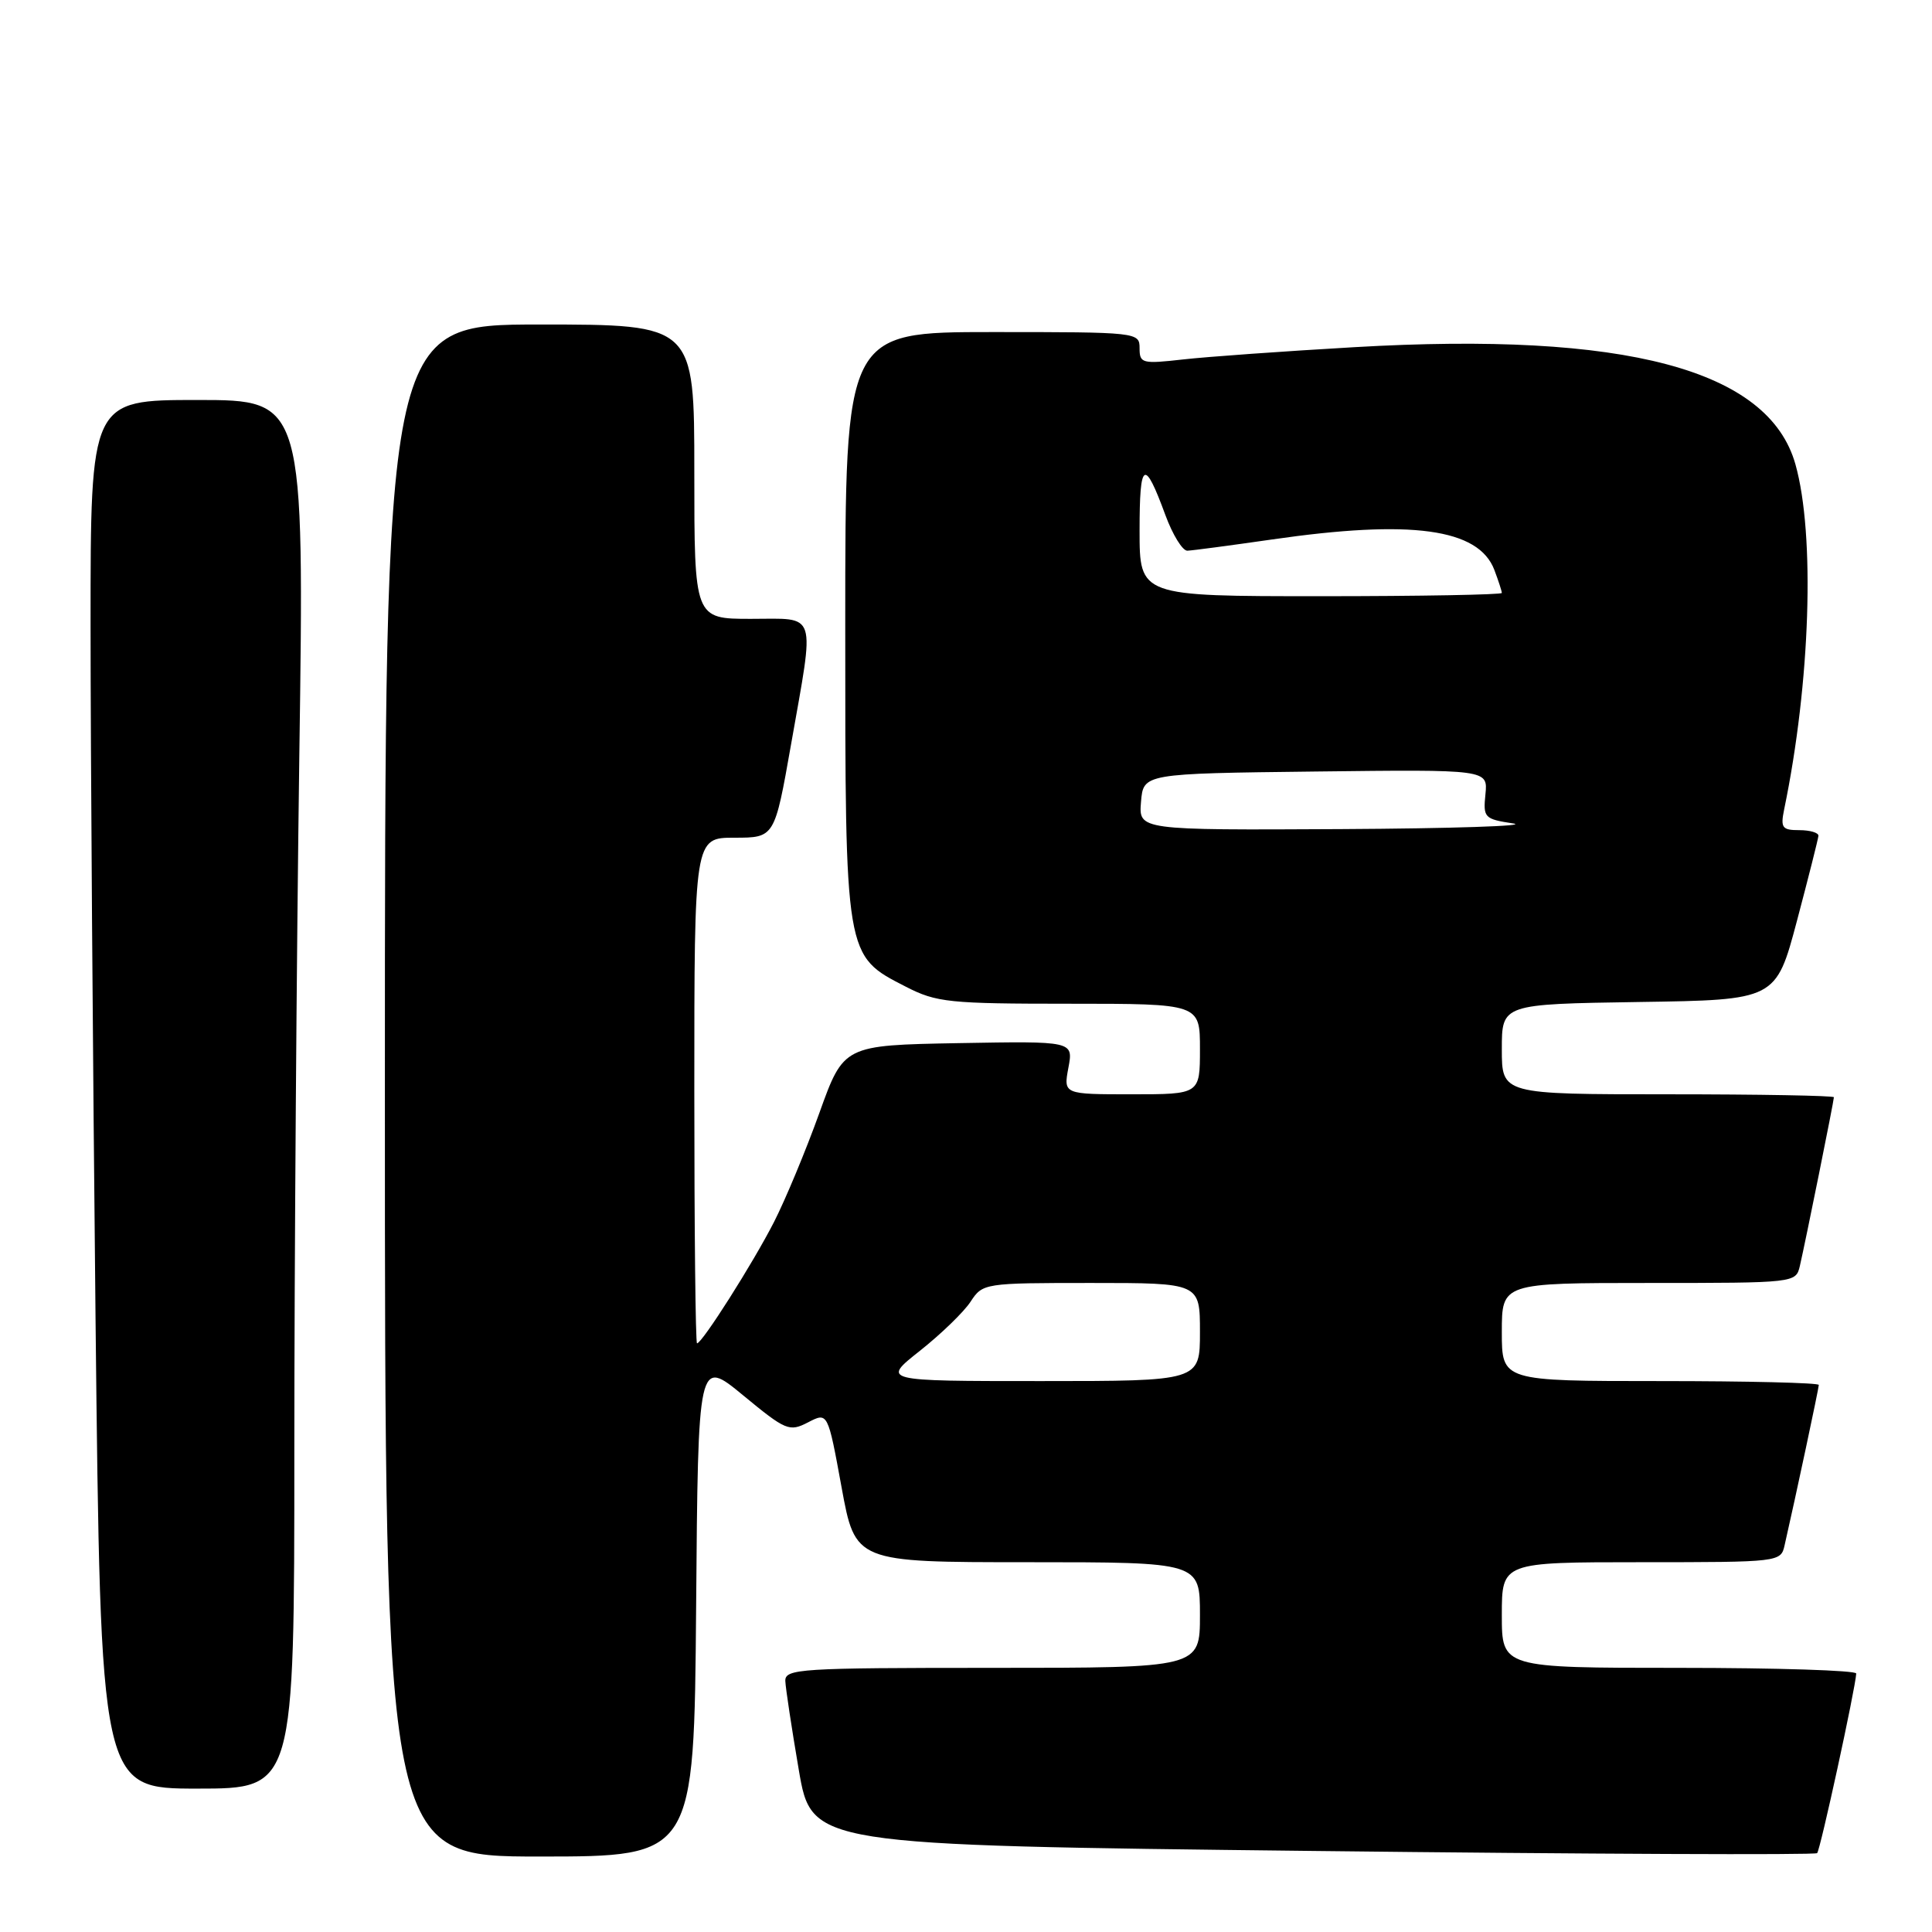 <?xml version="1.0" encoding="UTF-8" standalone="no"?>
<!DOCTYPE svg PUBLIC "-//W3C//DTD SVG 1.1//EN" "http://www.w3.org/Graphics/SVG/1.1/DTD/svg11.dtd" >
<svg xmlns="http://www.w3.org/2000/svg" xmlns:xlink="http://www.w3.org/1999/xlink" version="1.1" viewBox="0 0 256 256">
 <g >
 <path fill="currentColor"
d=" M 92.24 212.98 C 92.50 179.97 92.50 179.97 98.47 184.89 C 104.13 189.56 104.59 189.75 107.07 188.47 C 109.69 187.11 109.69 187.11 111.51 197.06 C 113.33 207.00 113.33 207.00 136.17 207.00 C 159.00 207.00 159.00 207.00 159.00 214.00 C 159.00 221.00 159.00 221.00 131.50 221.00 C 105.95 221.00 104.00 221.12 104.06 222.75 C 104.10 223.71 104.90 229.00 105.84 234.50 C 107.55 244.50 107.55 244.50 173.93 245.26 C 210.44 245.68 240.52 245.81 240.78 245.55 C 241.20 245.14 245.85 223.75 245.96 221.75 C 245.98 221.34 235.43 221.00 222.50 221.00 C 199.00 221.00 199.00 221.00 199.00 214.00 C 199.00 207.00 199.00 207.00 217.48 207.00 C 235.83 207.00 235.97 206.98 236.47 204.75 C 237.94 198.32 241.00 183.95 241.00 183.51 C 241.00 183.23 231.55 183.00 220.00 183.00 C 199.00 183.00 199.00 183.00 199.00 176.50 C 199.00 170.00 199.00 170.00 218.48 170.00 C 237.86 170.00 237.96 169.99 238.49 167.75 C 239.20 164.71 243.00 145.88 243.00 145.39 C 243.00 145.18 233.10 145.00 221.00 145.00 C 199.00 145.00 199.00 145.00 199.00 139.02 C 199.00 133.05 199.00 133.05 217.16 132.77 C 235.32 132.50 235.32 132.50 238.11 122.00 C 239.64 116.22 240.92 111.16 240.95 110.75 C 240.98 110.34 239.84 110.00 238.42 110.00 C 236.14 110.00 235.91 109.69 236.41 107.25 C 239.89 90.45 240.53 70.84 237.90 61.51 C 234.36 48.96 215.39 43.92 179.50 46.00 C 170.15 46.54 159.91 47.27 156.75 47.63 C 151.34 48.24 151.00 48.15 151.00 46.14 C 151.00 44.03 150.76 44.00 131.50 44.00 C 112.00 44.00 112.00 44.00 112.00 82.77 C 112.00 127.01 111.93 126.59 120.04 130.75 C 124.09 132.83 125.75 133.00 141.71 133.00 C 159.00 133.00 159.00 133.00 159.00 139.00 C 159.00 145.00 159.00 145.00 149.95 145.00 C 140.91 145.00 140.91 145.00 141.57 141.47 C 142.23 137.95 142.23 137.95 127.01 138.22 C 111.79 138.50 111.79 138.50 108.56 147.50 C 106.78 152.45 104.08 158.94 102.56 161.92 C 99.79 167.35 93.03 178.00 92.36 178.00 C 92.16 178.00 92.00 162.93 92.00 144.50 C 92.00 111.00 92.00 111.00 97.32 111.00 C 102.64 111.00 102.64 111.00 104.82 98.63 C 107.98 80.69 108.40 82.00 99.50 82.00 C 92.00 82.00 92.00 82.00 92.00 62.50 C 92.00 43.00 92.00 43.00 71.50 43.00 C 51.00 43.00 51.00 43.00 51.00 144.50 C 51.00 246.00 51.00 246.00 71.49 246.00 C 91.97 246.00 91.97 246.00 92.24 212.98 Z  M 39.00 192.25 C 39.00 167.64 39.30 126.24 39.66 100.25 C 40.33 53.00 40.33 53.00 26.16 53.00 C 12.00 53.00 12.00 53.00 12.00 82.75 C 12.00 99.11 12.30 140.51 12.66 174.75 C 13.33 237.00 13.33 237.00 26.16 237.00 C 39.00 237.00 39.00 237.00 39.00 192.25 Z  M 121.89 178.99 C 124.68 176.78 127.70 173.86 128.60 172.49 C 130.21 170.03 130.39 170.00 144.62 170.00 C 159.00 170.00 159.00 170.00 159.00 176.50 C 159.00 183.00 159.00 183.00 137.91 183.00 C 116.82 183.00 116.82 183.00 121.89 178.99 Z  M 151.19 106.25 C 151.50 102.50 151.50 102.50 174.33 102.23 C 197.15 101.96 197.15 101.96 196.83 105.23 C 196.51 108.35 196.68 108.53 200.50 109.11 C 202.70 109.44 192.44 109.78 177.69 109.86 C 150.88 110.00 150.88 110.00 151.19 106.25 Z  M 151.00 70.30 C 151.00 61.04 151.63 60.66 154.42 68.25 C 155.38 70.86 156.69 72.99 157.33 72.97 C 157.97 72.95 163.00 72.28 168.50 71.49 C 187.00 68.81 195.92 70.02 198.01 75.52 C 198.55 76.95 199.00 78.33 199.00 78.57 C 199.00 78.80 188.20 79.00 175.00 79.00 C 151.00 79.00 151.00 79.00 151.00 70.30 Z "/>
</g>
</svg>
